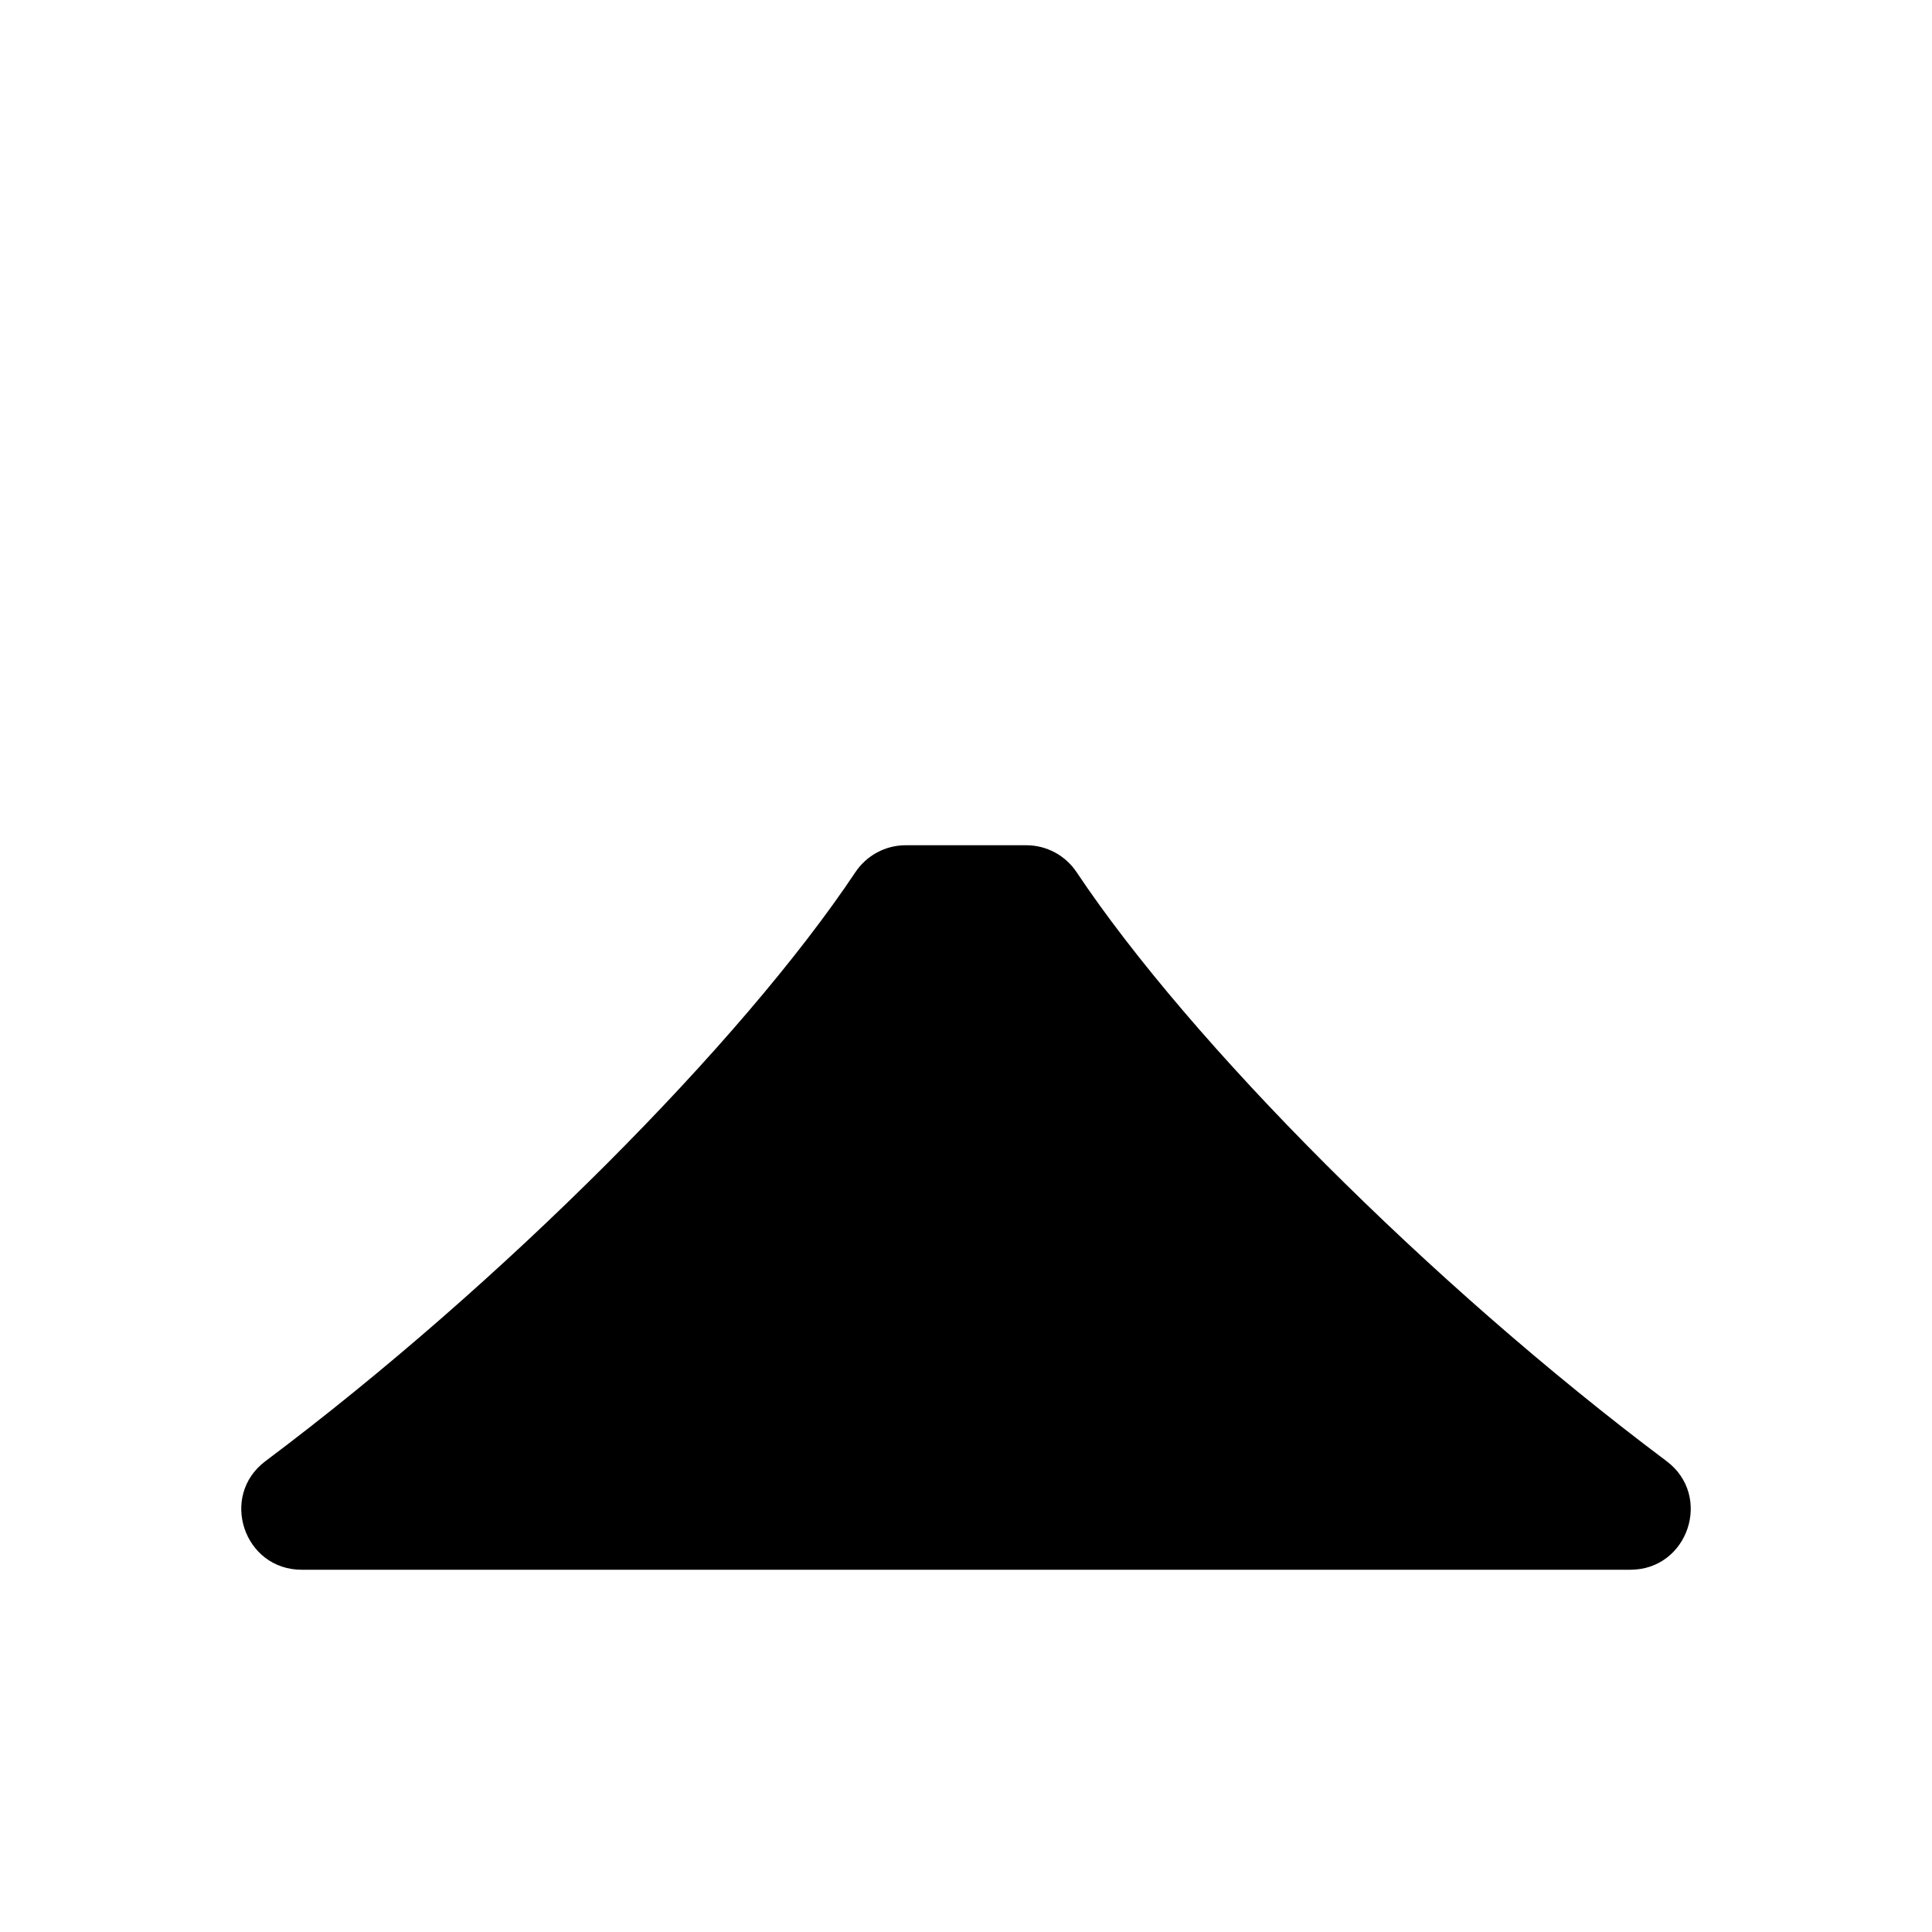 <?xml version="1.0" encoding="utf-8" ?>
<svg baseProfile="full" height="16" version="1.1" width="16" xmlns="http://www.w3.org/2000/svg" xmlns:ev="http://www.w3.org/2001/xml-events" xmlns:xlink="http://www.w3.org/1999/xlink"><defs /><path d="M 7.5,7.0 C 7.333,7.0 7.177,7.084 7.084,7.223 C 6.141,8.637 4.157,10.632 2.199,12.1 C 1.814,12.388 2.019,13.001 2.5,13.0 L 13.5,13.0 C 13.981,13.001 14.186,12.388 13.801,12.1 C 11.843,10.632 9.859,8.637 8.916,7.223 C 8.823,7.084 8.667,7.0 8.5,7.0 L 7.5,7.0" fill="#000" /></svg>